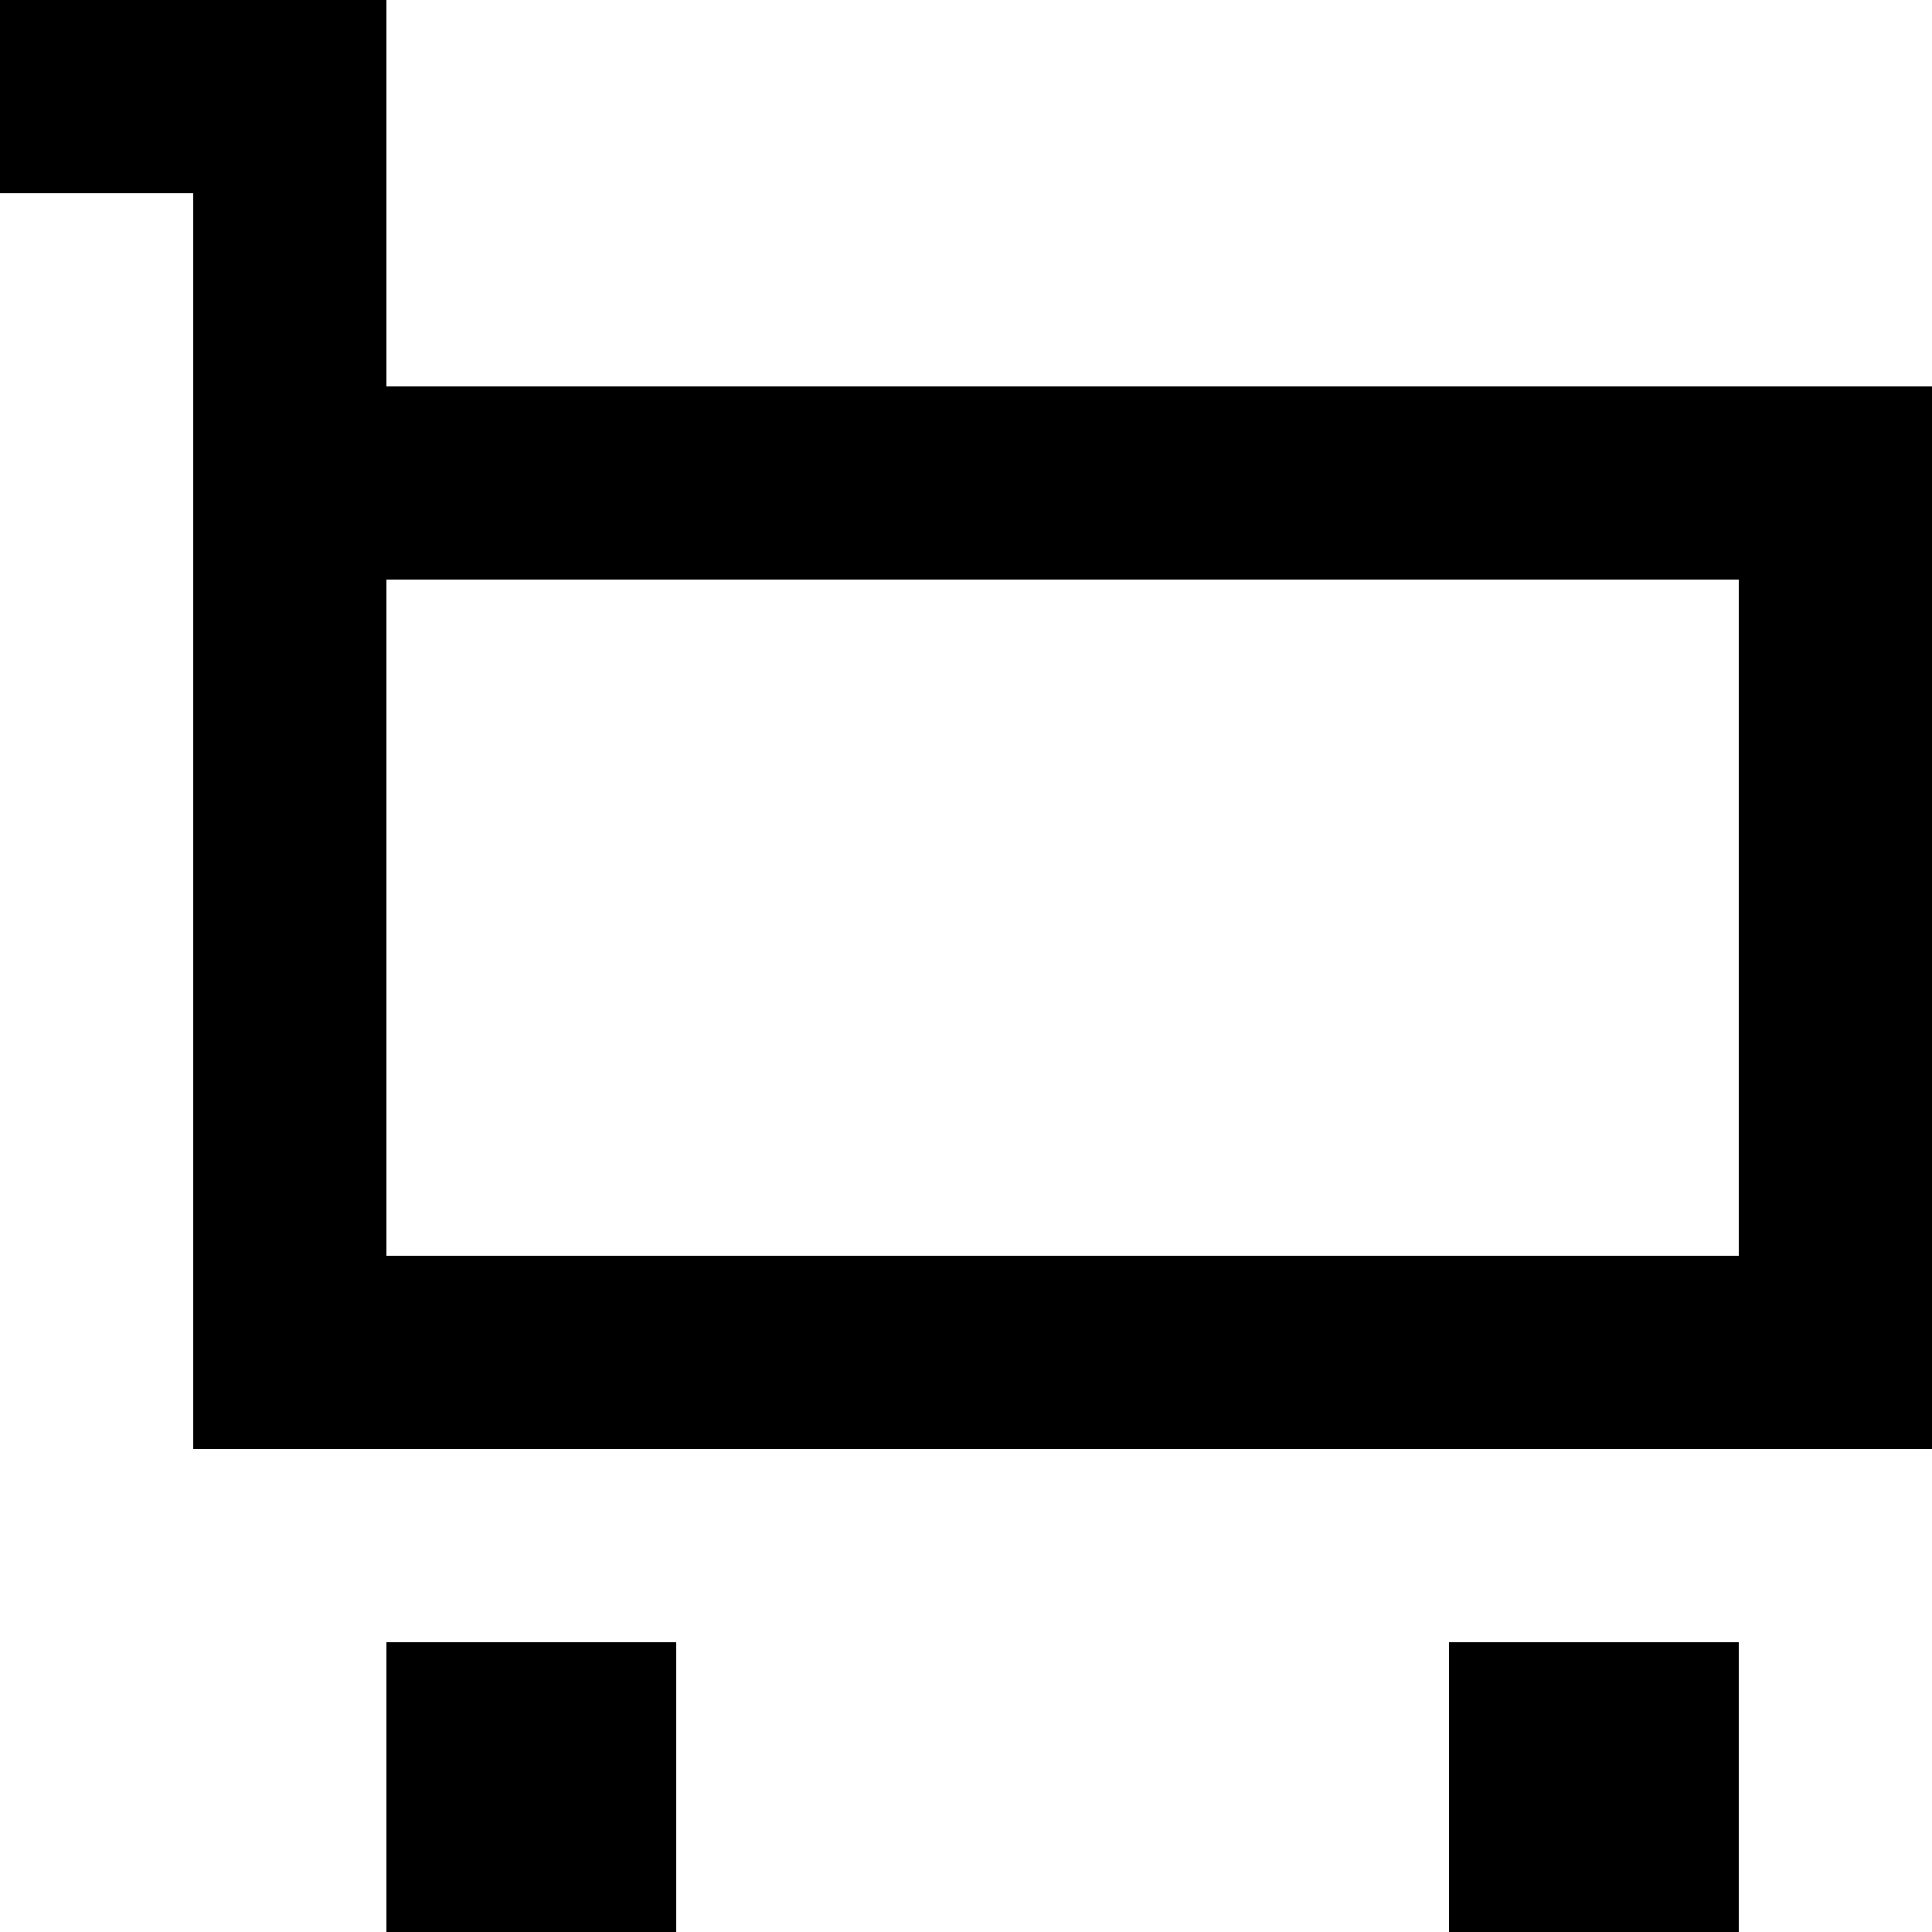 <svg width="25" height="25" viewBox="0 0 15 15" fill="none" xmlns="http://www.w3.org/2000/svg">
<path fill-rule="evenodd" clip-rule="evenodd" d="M0 0H1.5H3H3V3H13.5H15H15V9.75V11.25H13.5H3H1.5V9.75V4.5V3V1.5H0V0ZM3 9.75H13.5V4.5H3V9.75ZM3 12.75H5.25V15H3V12.75ZM13.5 12.75H11.25V15H13.5V12.75Z" fill="#000"/>
</svg>
